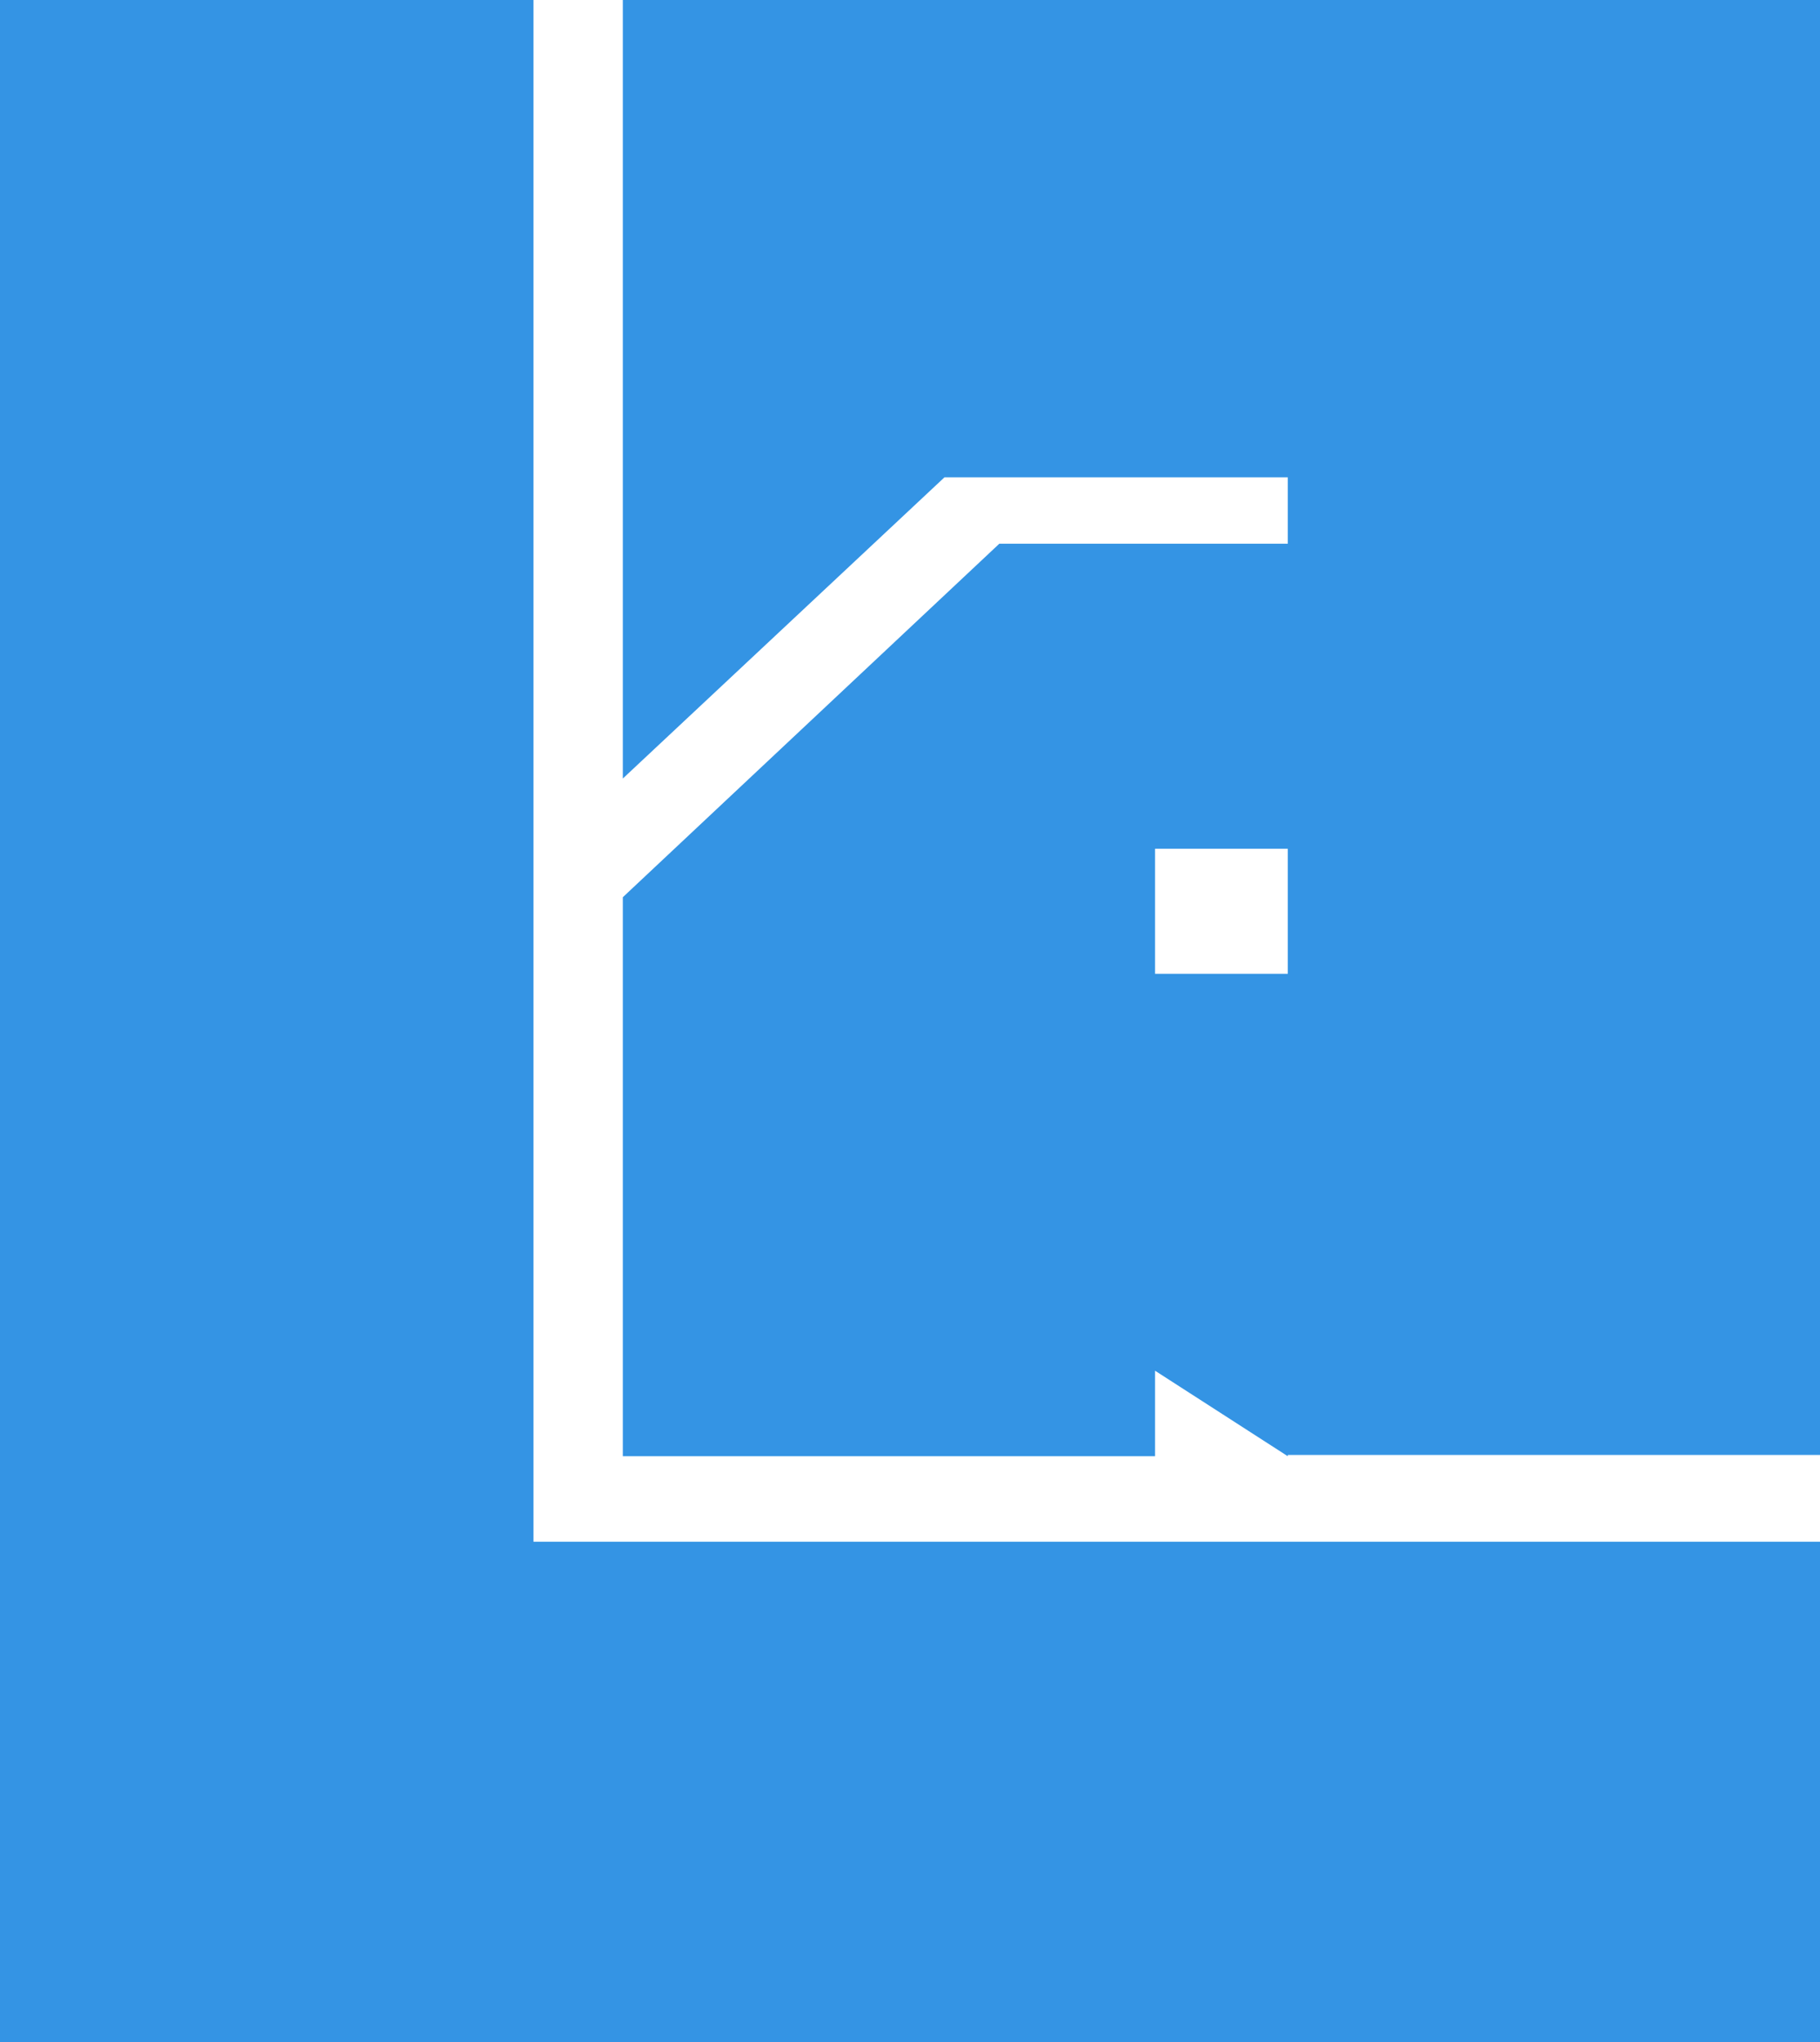 <?xml version="1.0" encoding="UTF-8"?>
<svg id="Calque_1" data-name="Calque 1" xmlns="http://www.w3.org/2000/svg" viewBox="0 0 14.26 16">
  <defs>
    <style>
      .cls-1 {
        fill: #3494e4;
      }
    </style>
  </defs>
  <path class="cls-1" d="m14.26,16H0V0h4.18v12.08s10.08,0,10.08,0v3.92Z"/>
  <path class="cls-1" d="m10.09,11.41l-1.04-.67v.67h-4.17v-4.38l2.95-2.77h2.26v-.52h-2.69l-2.52,2.36V0h9.38v1.38c0,4.1,0,5.92,0,10.02h-4.17Zm-1.04-4.76v.98h1.04v-.98h-1.04Z"/>
</svg>